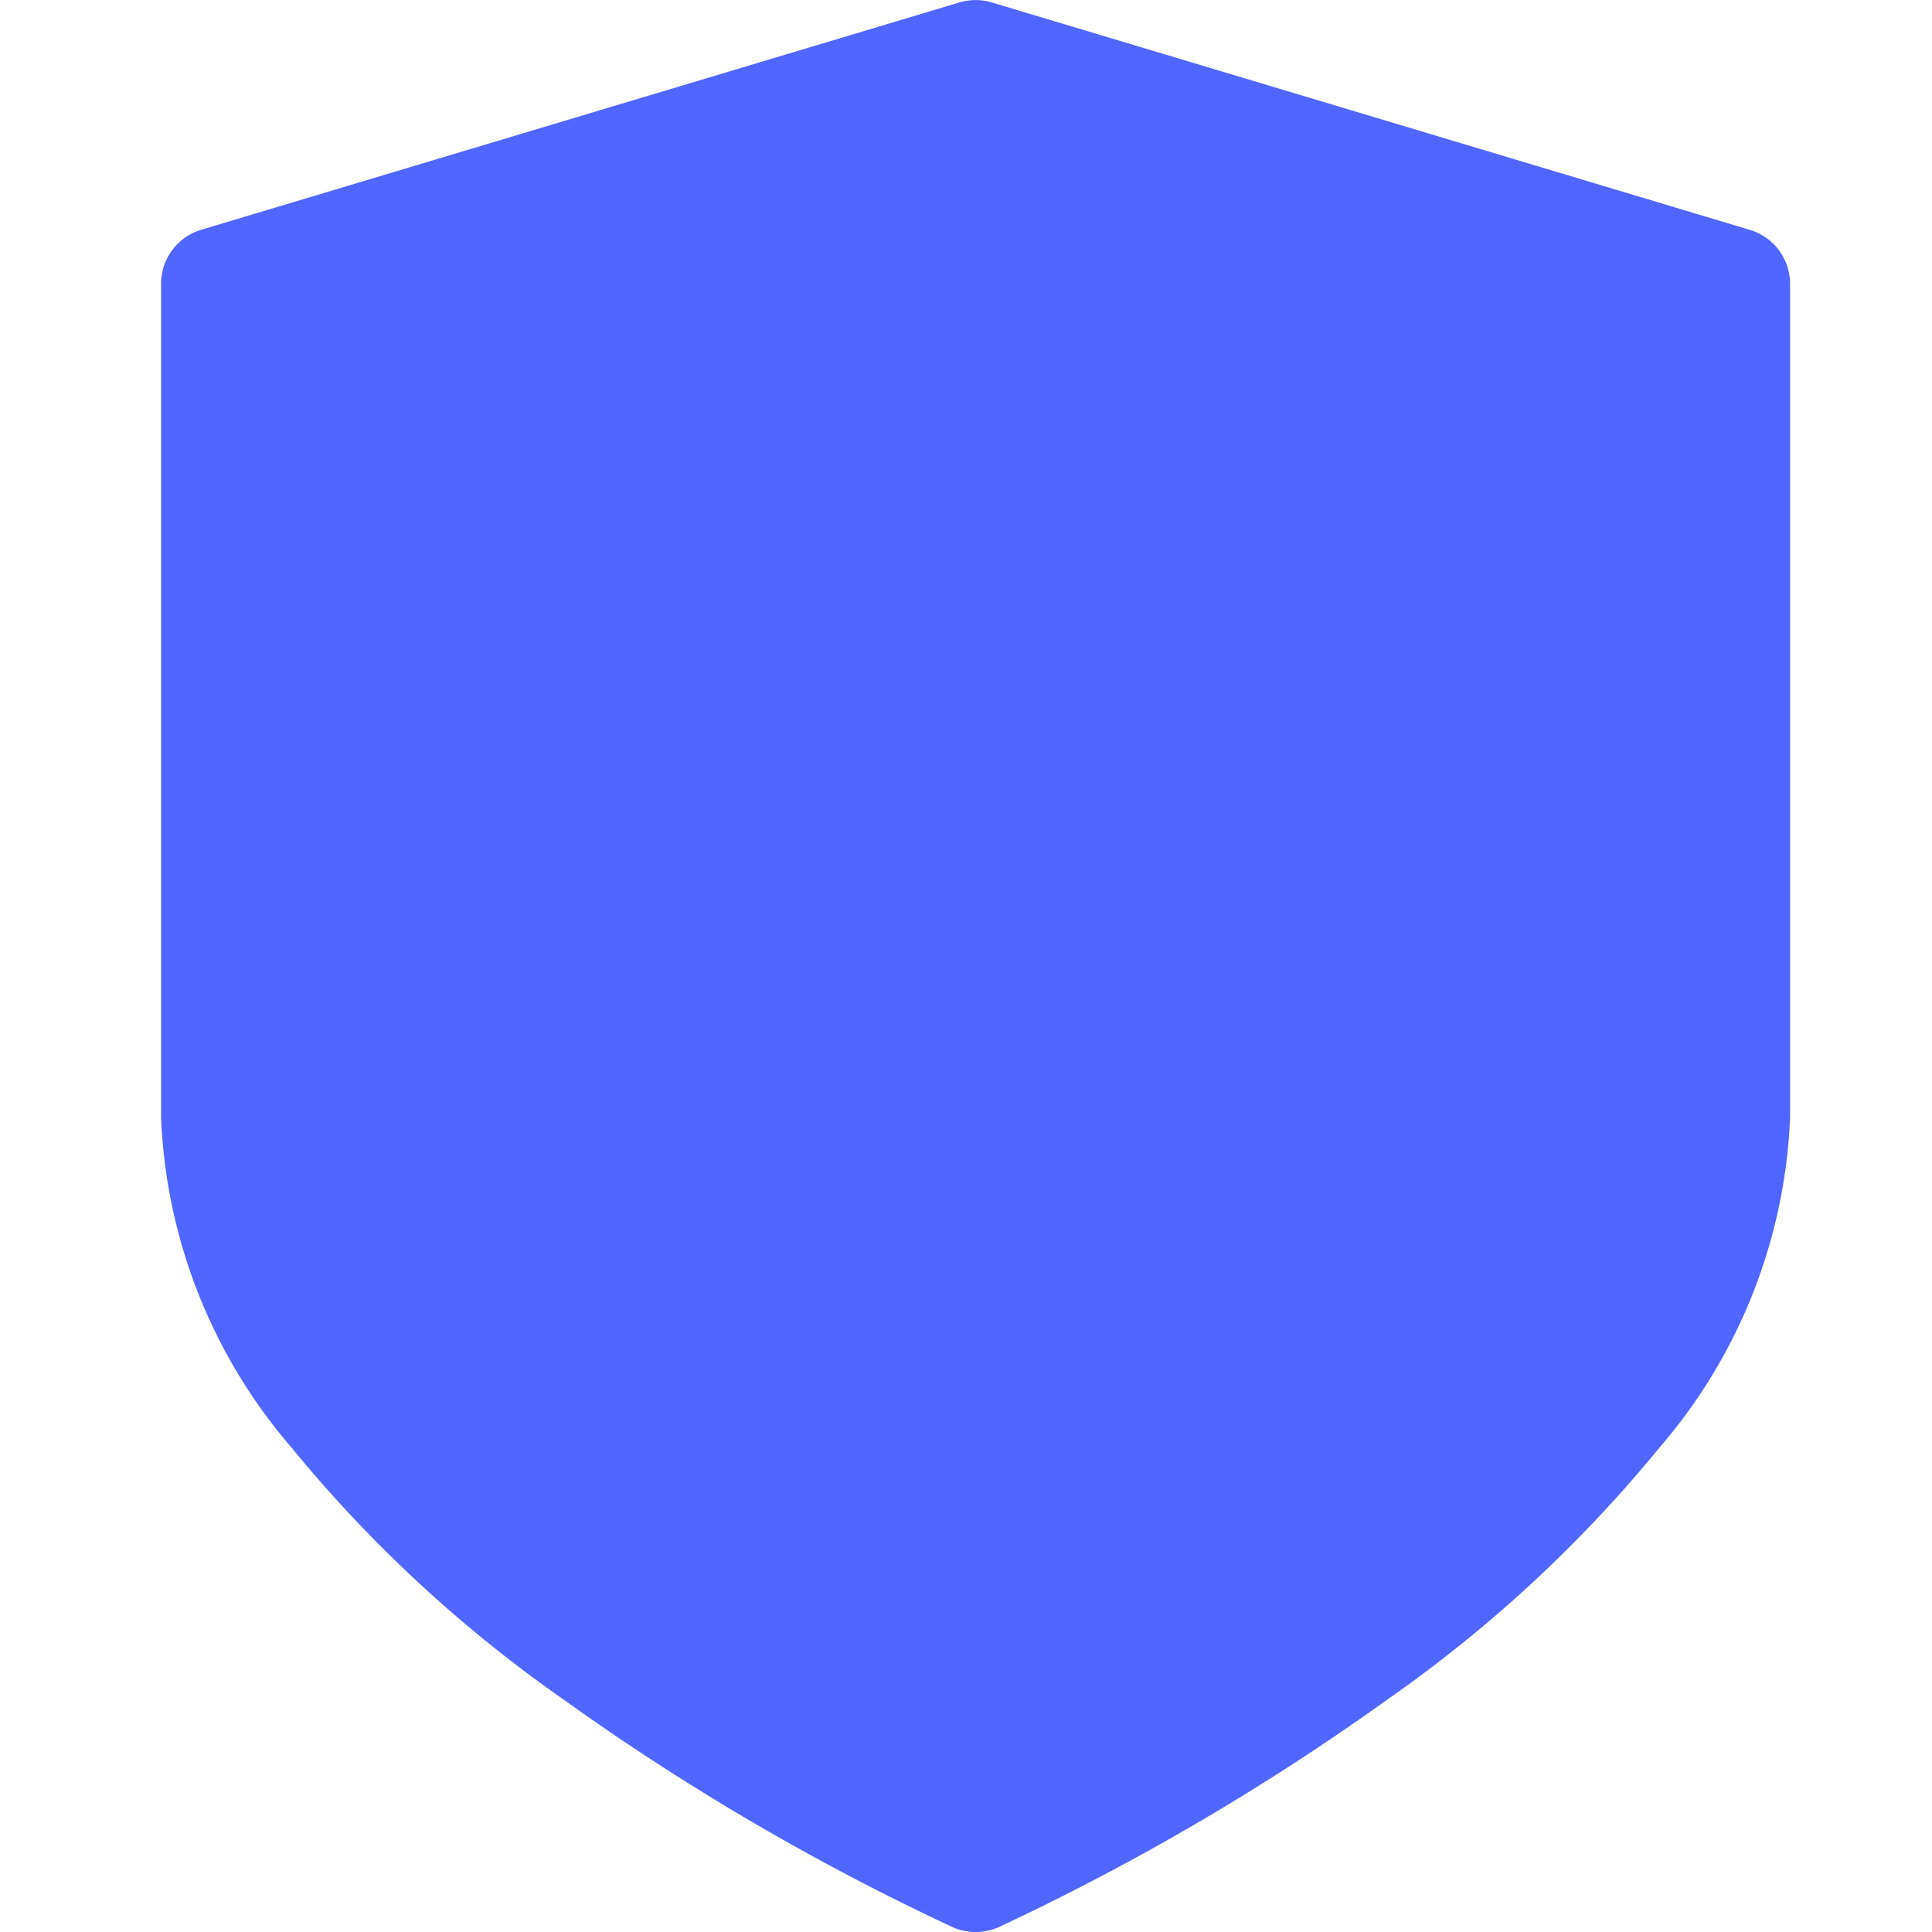 <svg xmlns="http://www.w3.org/2000/svg" xmlns:xlink="http://www.w3.org/1999/xlink" width="24" height="24" viewBox="0 0 24 24">
  <defs>
    <clipPath id="clip-DEF">
      <rect width="24" height="24"/>
    </clipPath>
  </defs>
  <g id="DEF" clip-path="url(#clip-DEF)">
    <g id="shield" transform="translate(2)">
      <g id="Сгруппировать_612" data-name="Сгруппировать 612" transform="translate(0 0)">
        <path id="Контур_4828" data-name="Контур 4828" d="M59.9,2.854,50.487.03a.7.7,0,0,0-.4,0L40.669,2.854a.7.7,0,0,0-.5.673V13.883a6.689,6.689,0,0,0,1.621,4.1,16.754,16.754,0,0,0,3.377,3.128A30.3,30.3,0,0,0,50,23.939a.7.7,0,0,0,.575,0,30.3,30.3,0,0,0,4.832-2.83,16.755,16.755,0,0,0,3.377-3.128,6.689,6.689,0,0,0,1.621-4.1V3.527A.7.7,0,0,0,59.9,2.854Z" transform="translate(-40.168 0)" fill="#4f66ff"/>
      </g>
    </g>
  </g>
</svg>
